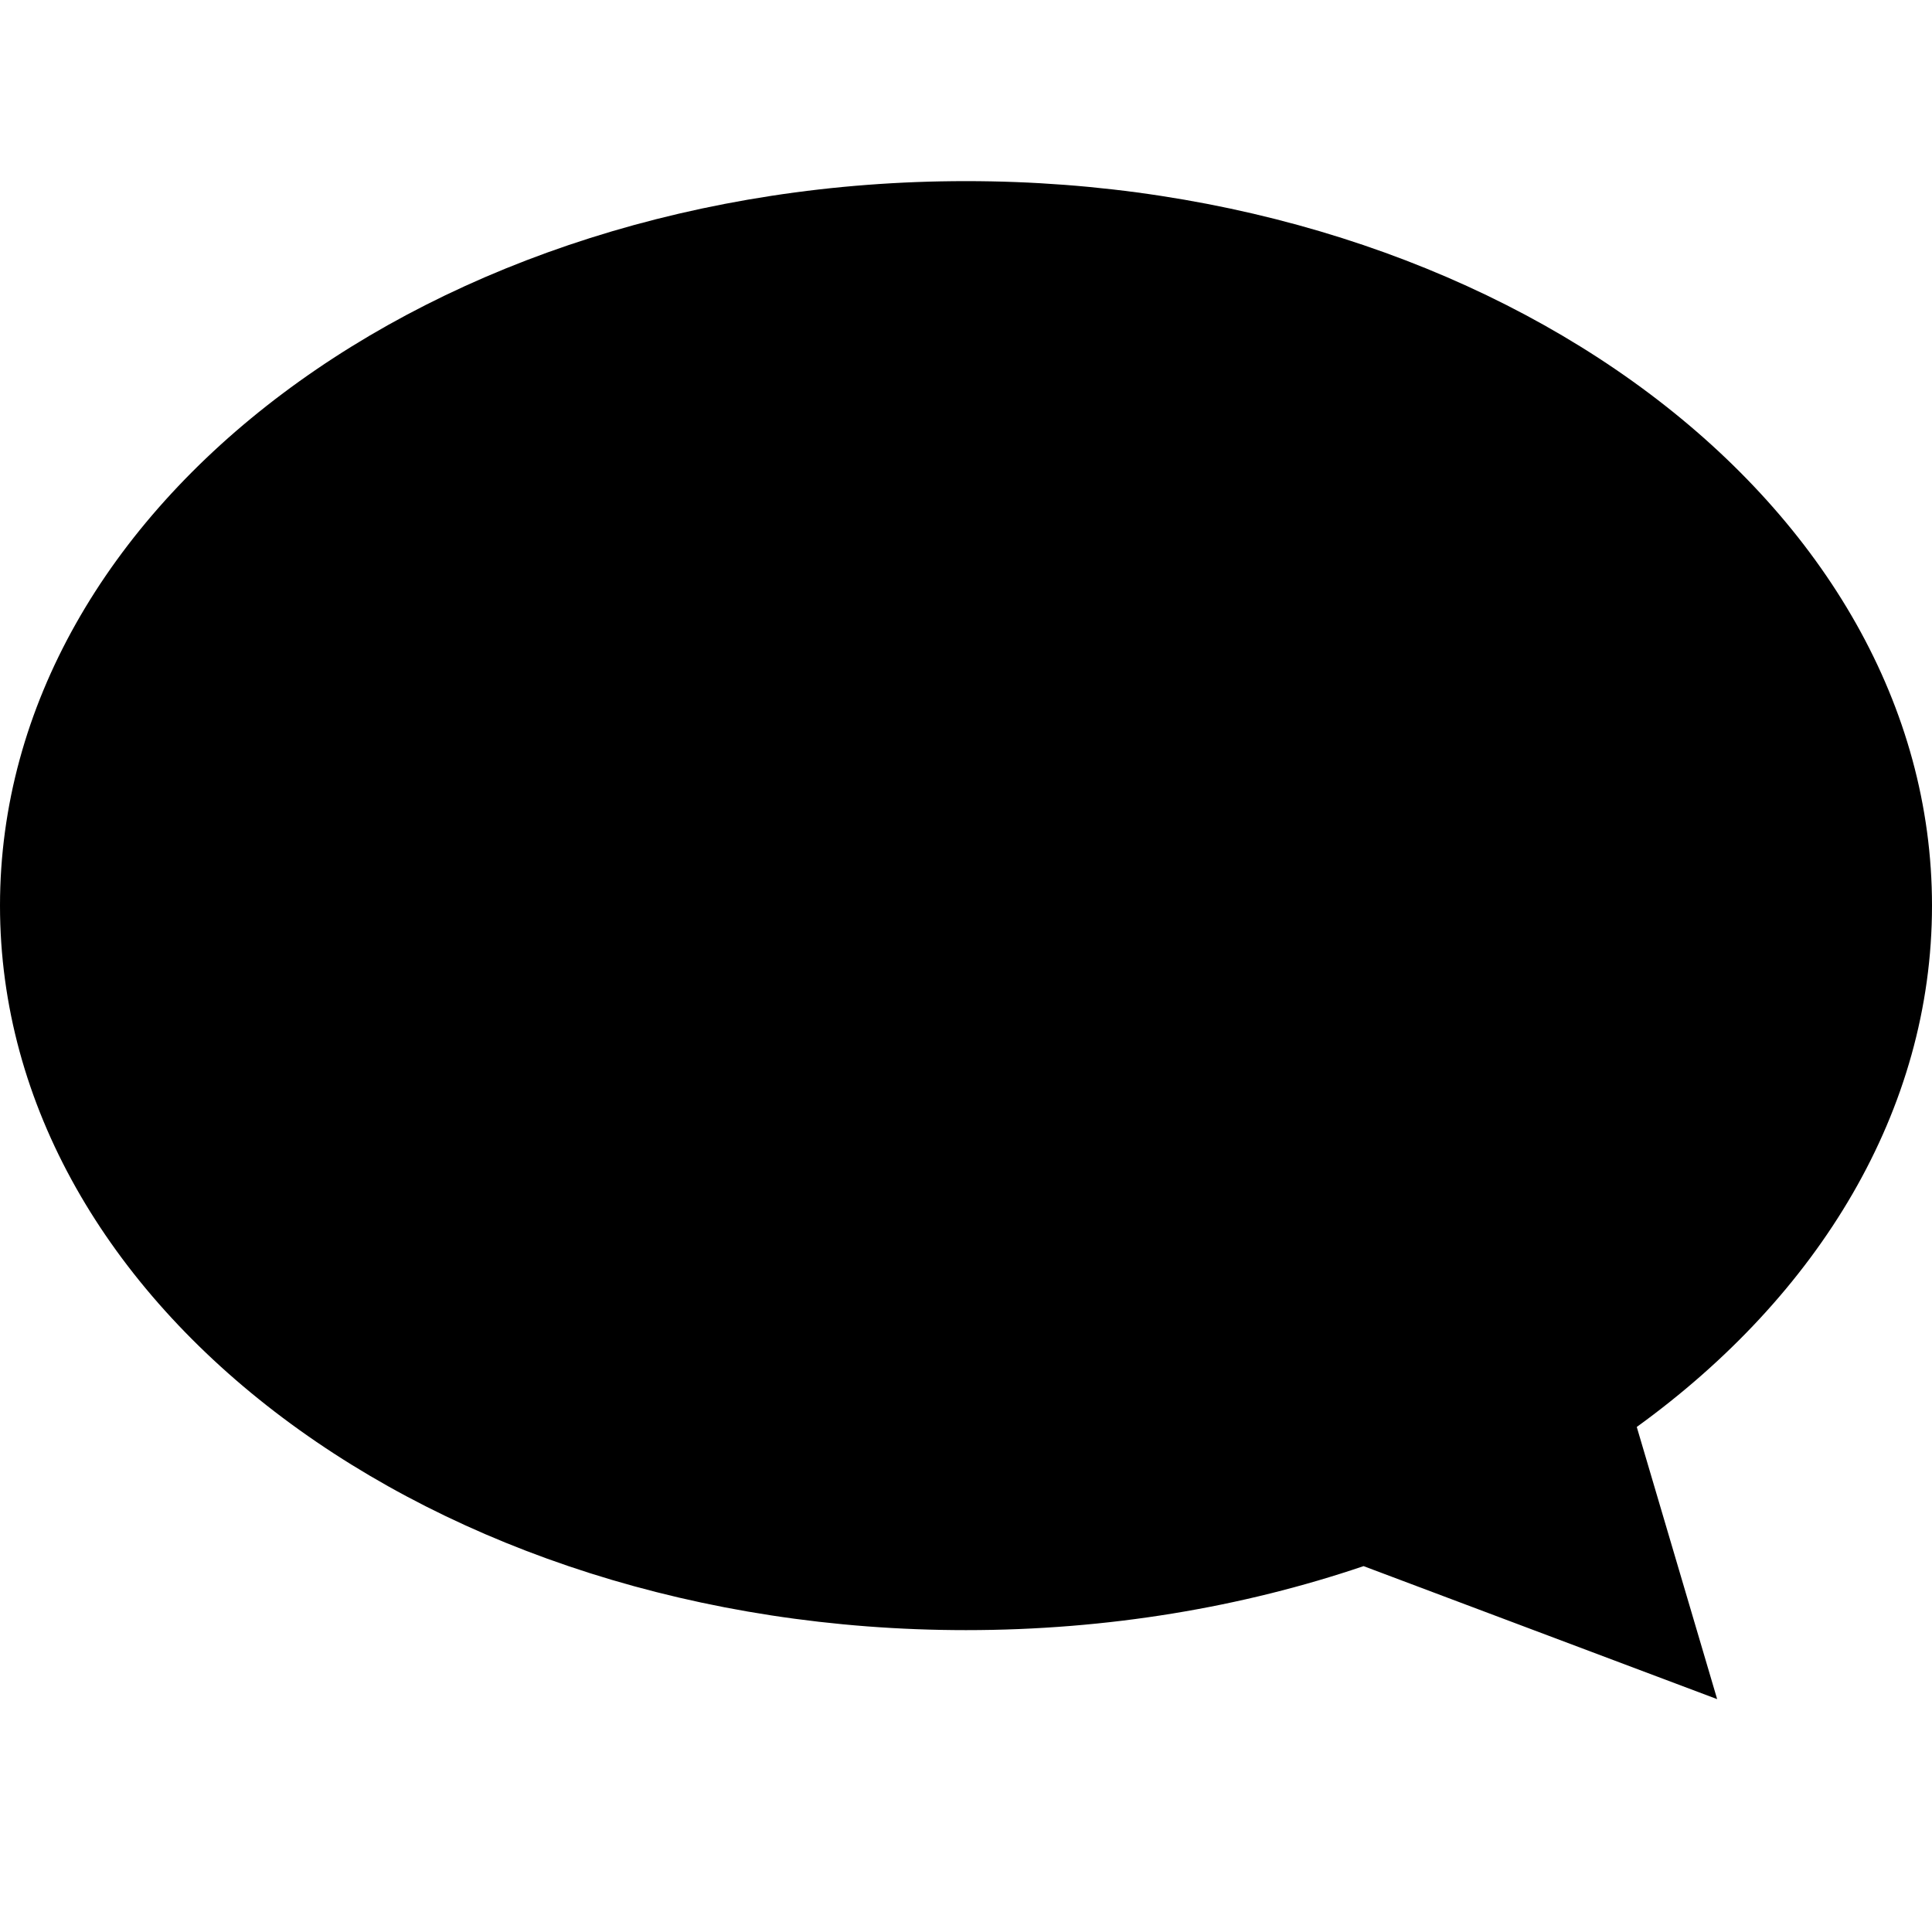 <svg width="64" height="64" viewBox="0 0 64 64" xmlns="http://www.w3.org/2000/svg"><path d="M32 6c17.673 0 32 10.745 32 24 0 6.781-3.75 12.906-9.78 17.27l2.663 9.016L45.17 51.88C41.153 53.242 36.695 54 32 54 14.327 54 0 43.255 0 30S14.327 6 32 6z" fill="currentColor" fill-rule="evenodd"/></svg>